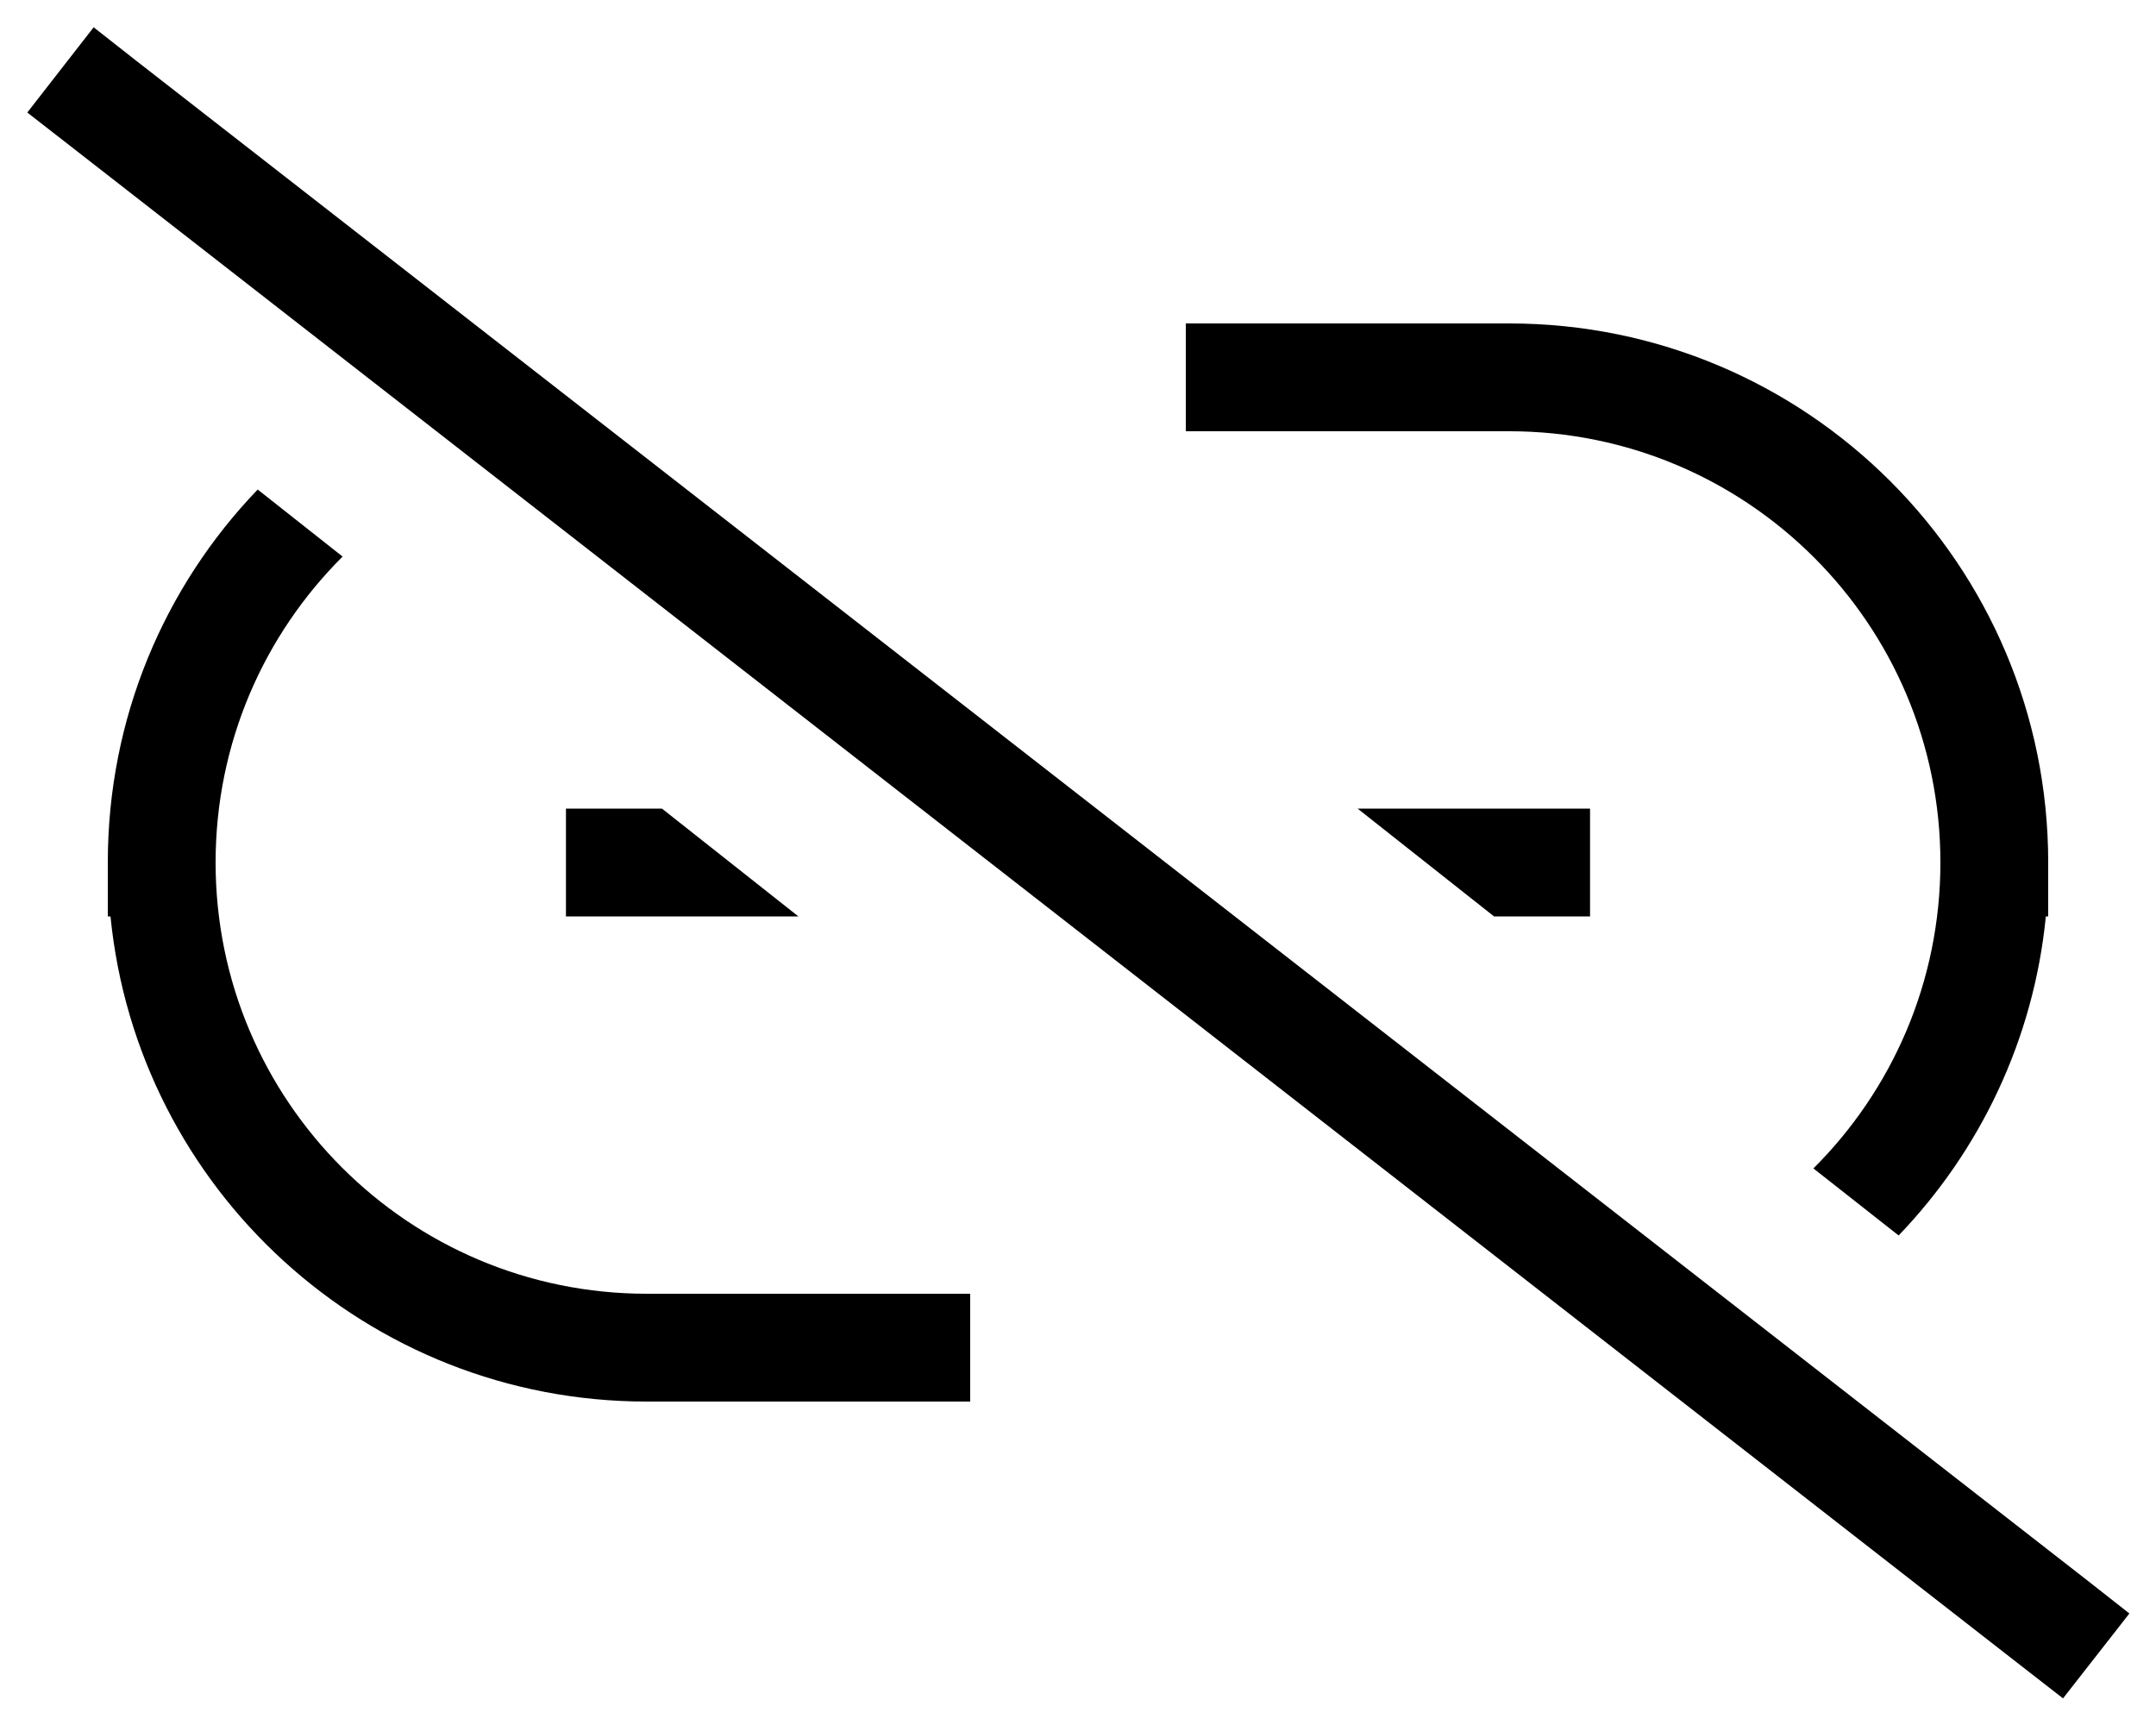 <svg xmlns="http://www.w3.org/2000/svg" viewBox="0 0 640 512"><path class="pr-icon-duotone-secondary" d=""/><path class="pr-icon-duotone-primary" d="M40.4 18L27.8 8.1 8.1 33.4l12.6 9.8L599.8 494.3l12.6 9.8 19.7-25.2L619.5 469 40.4 18zM607.2 272l.8 0 0-16c0-88.4-71.6-160-160-160l-80 0-16 0 0 32 16 0 80 0c70.7 0 128 57.3 128 128c0 35.5-14.4 67.6-37.7 90.8l25.3 19.9c24.1-25.1 40.1-58.1 43.7-94.7zM456 272l16 0 0-32-16 0-53 0 40.5 32 12.4 0zM196.4 240L184 240l-16 0 0 32 16 0 53 0-40.5-32zm-94.7-74.8L76.5 145.3C48.9 174 32 213 32 256l0 16 .8 0c8 80.9 76.2 144 159.2 144l80 0 16 0 0-32-16 0-80 0c-70.7 0-128-57.3-128-128c0-35.5 14.4-67.6 37.7-90.8z"/></svg>